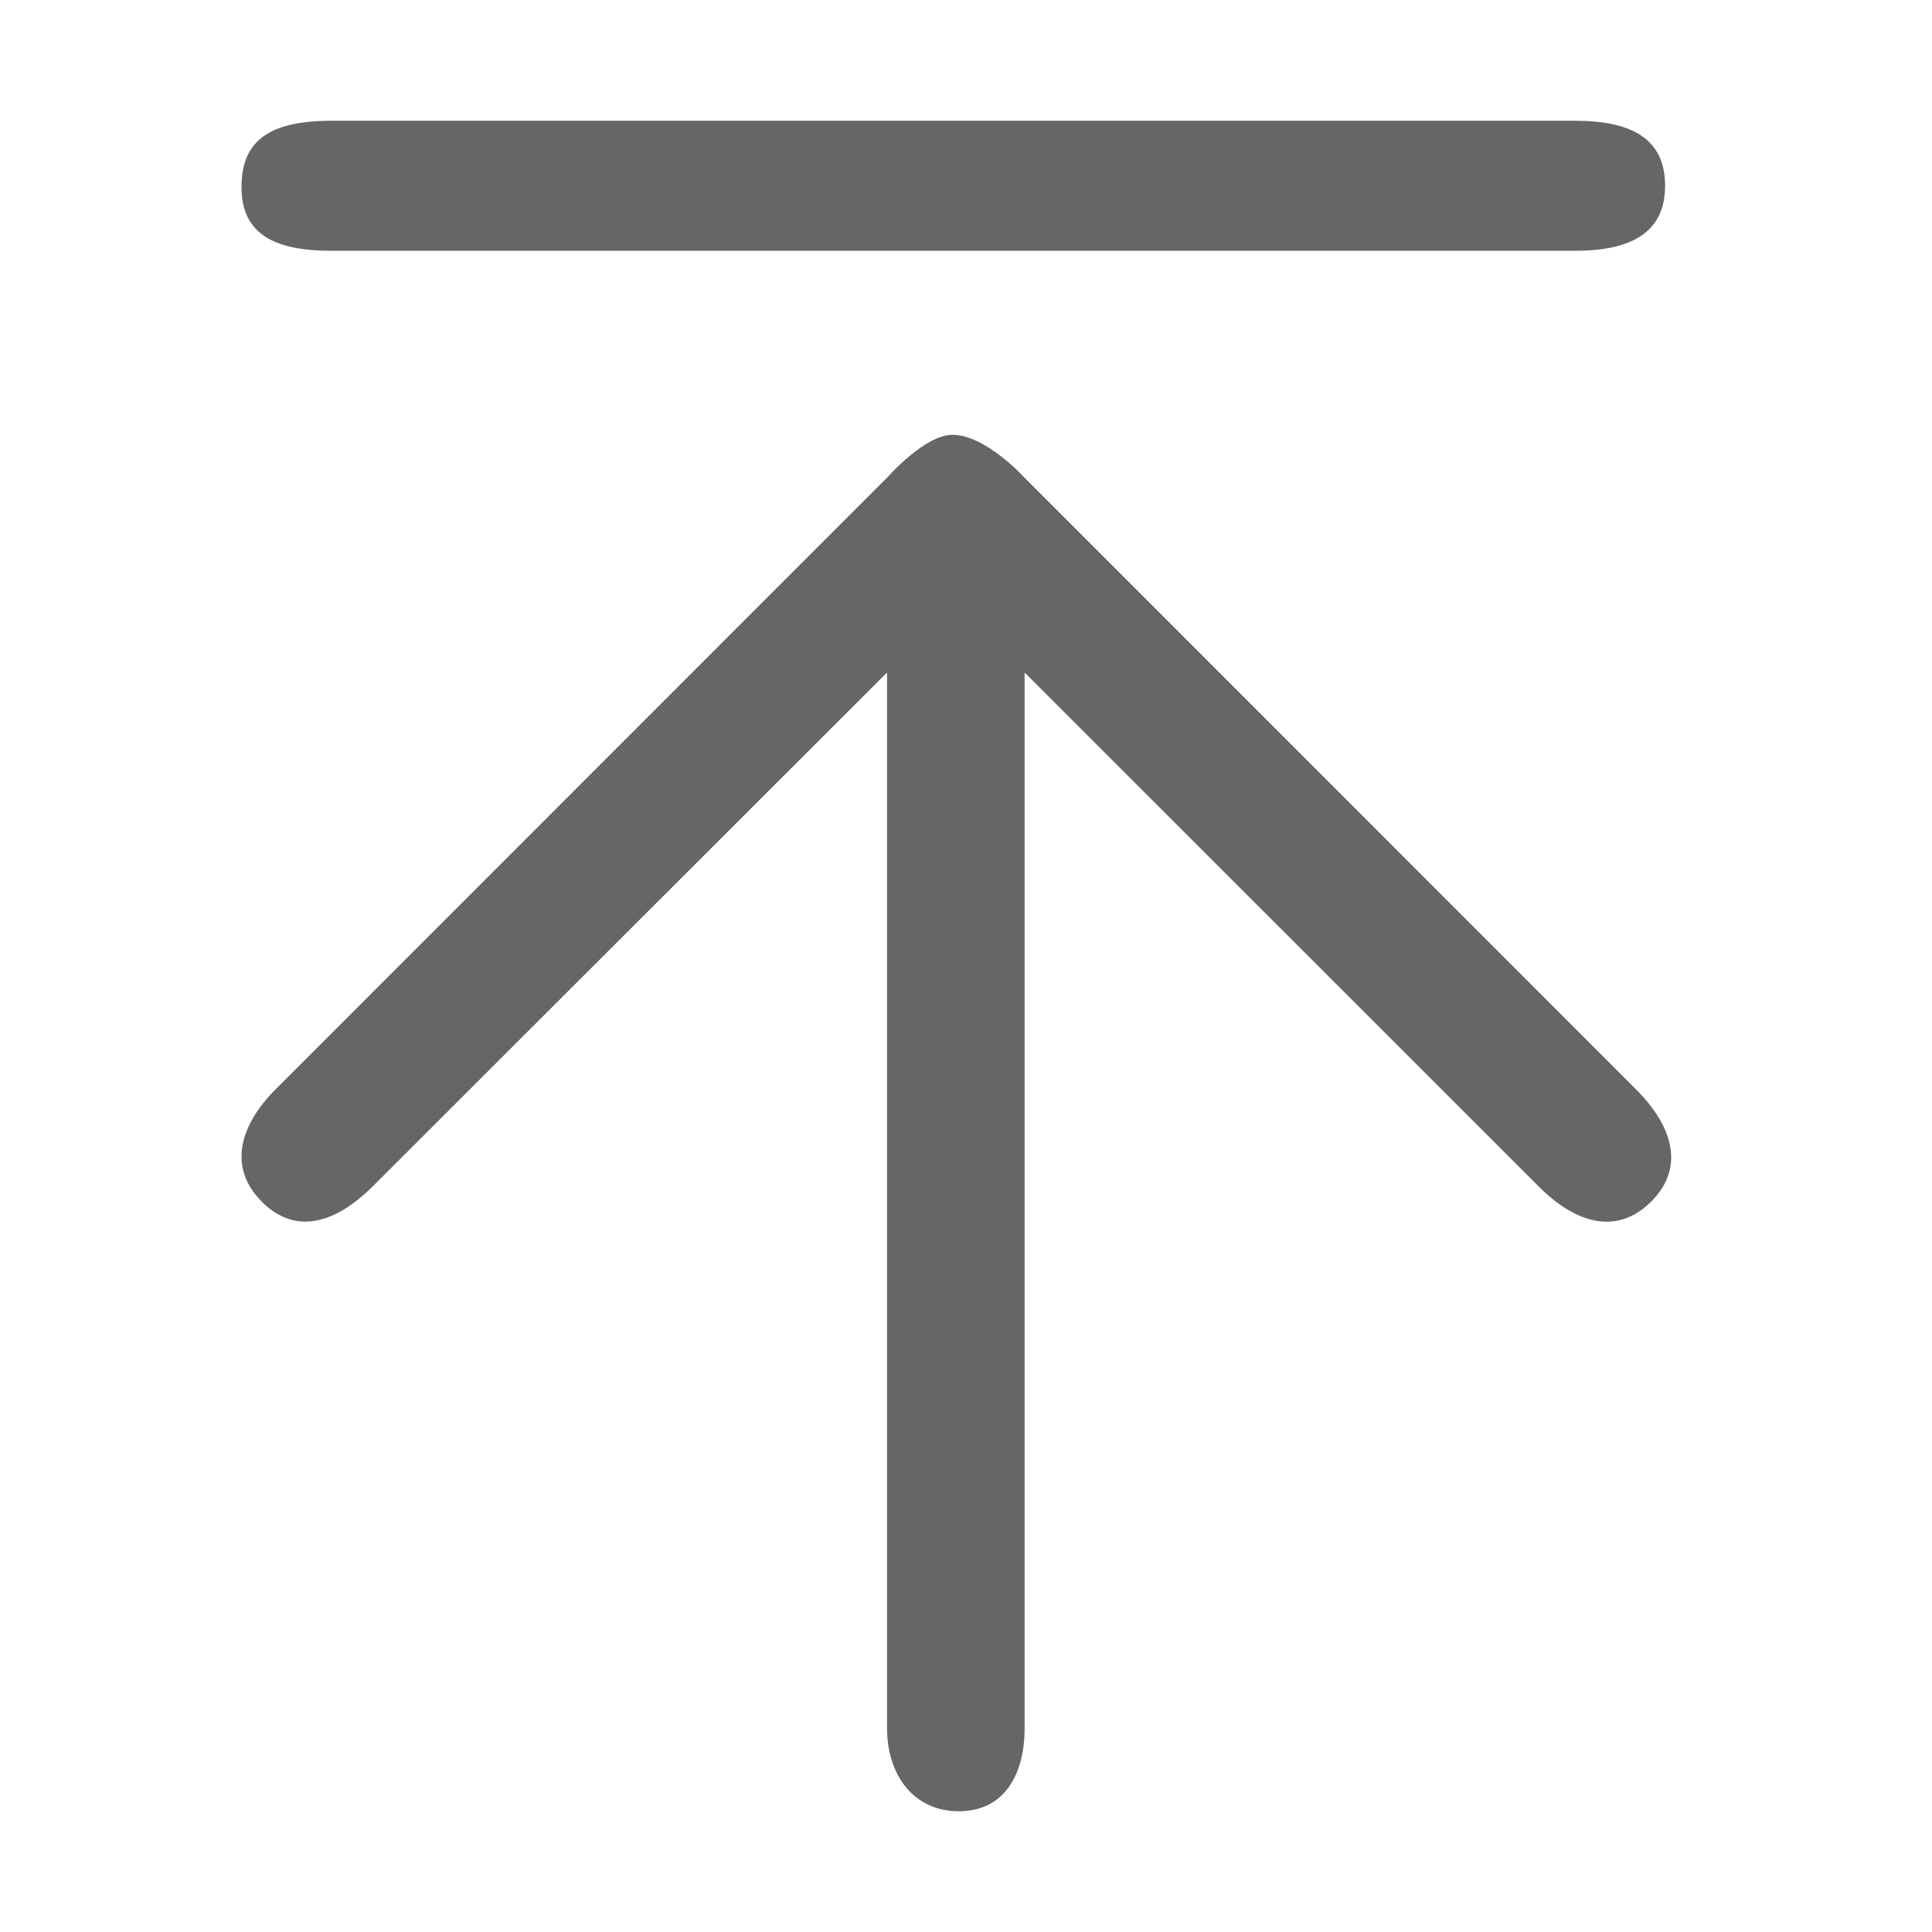 <!--?xml version="1.0" encoding="UTF-8"?-->
<svg width="32px" height="32px" viewBox="0 0 32 32" version="1.1" xmlns="http://www.w3.org/2000/svg" xmlns:xlink="http://www.w3.org/1999/xlink">
    <title>995.置顶</title>
    <g id="995.置顶" stroke="none" stroke-width="1" fill="none" fill-rule="evenodd">
        <g id="编组" transform="translate(4, 2)" fill="#000000" fill-rule="nonzero">
            <path d="M23.096,16.042 C23.68,16.623 23.932,17.321 23.348,17.903 C22.762,18.486 22.067,18.237 21.485,17.651 L12.971,9.139 L12.971,26.622 C12.971,27.384 12.641,28 11.881,28 C11.119,28 10.692,27.384 10.692,26.622 L10.692,9.139 L2.184,17.64 C1.603,18.222 0.927,18.491 0.341,17.909 C-0.247,17.323 -0.012,16.613 0.576,16.031 L10.709,5.895 C10.709,5.895 11.317,5.202 11.776,5.202 C12.325,5.202 12.964,5.906 12.964,5.906 L23.096,16.042 L23.096,16.042 Z M22.084,2.154 L1.495,2.154 C0.548,2.154 0,1.88 0,1.098 C0,0.319 0.474,0 1.497,0 L22.082,0 C23.029,0 23.579,0.299 23.579,1.077 C23.579,1.857 23.012,2.154 22.082,2.154 L22.084,2.154 Z" id="形状" fill="#666666"></path>
        </g>
    </g>
</svg>
